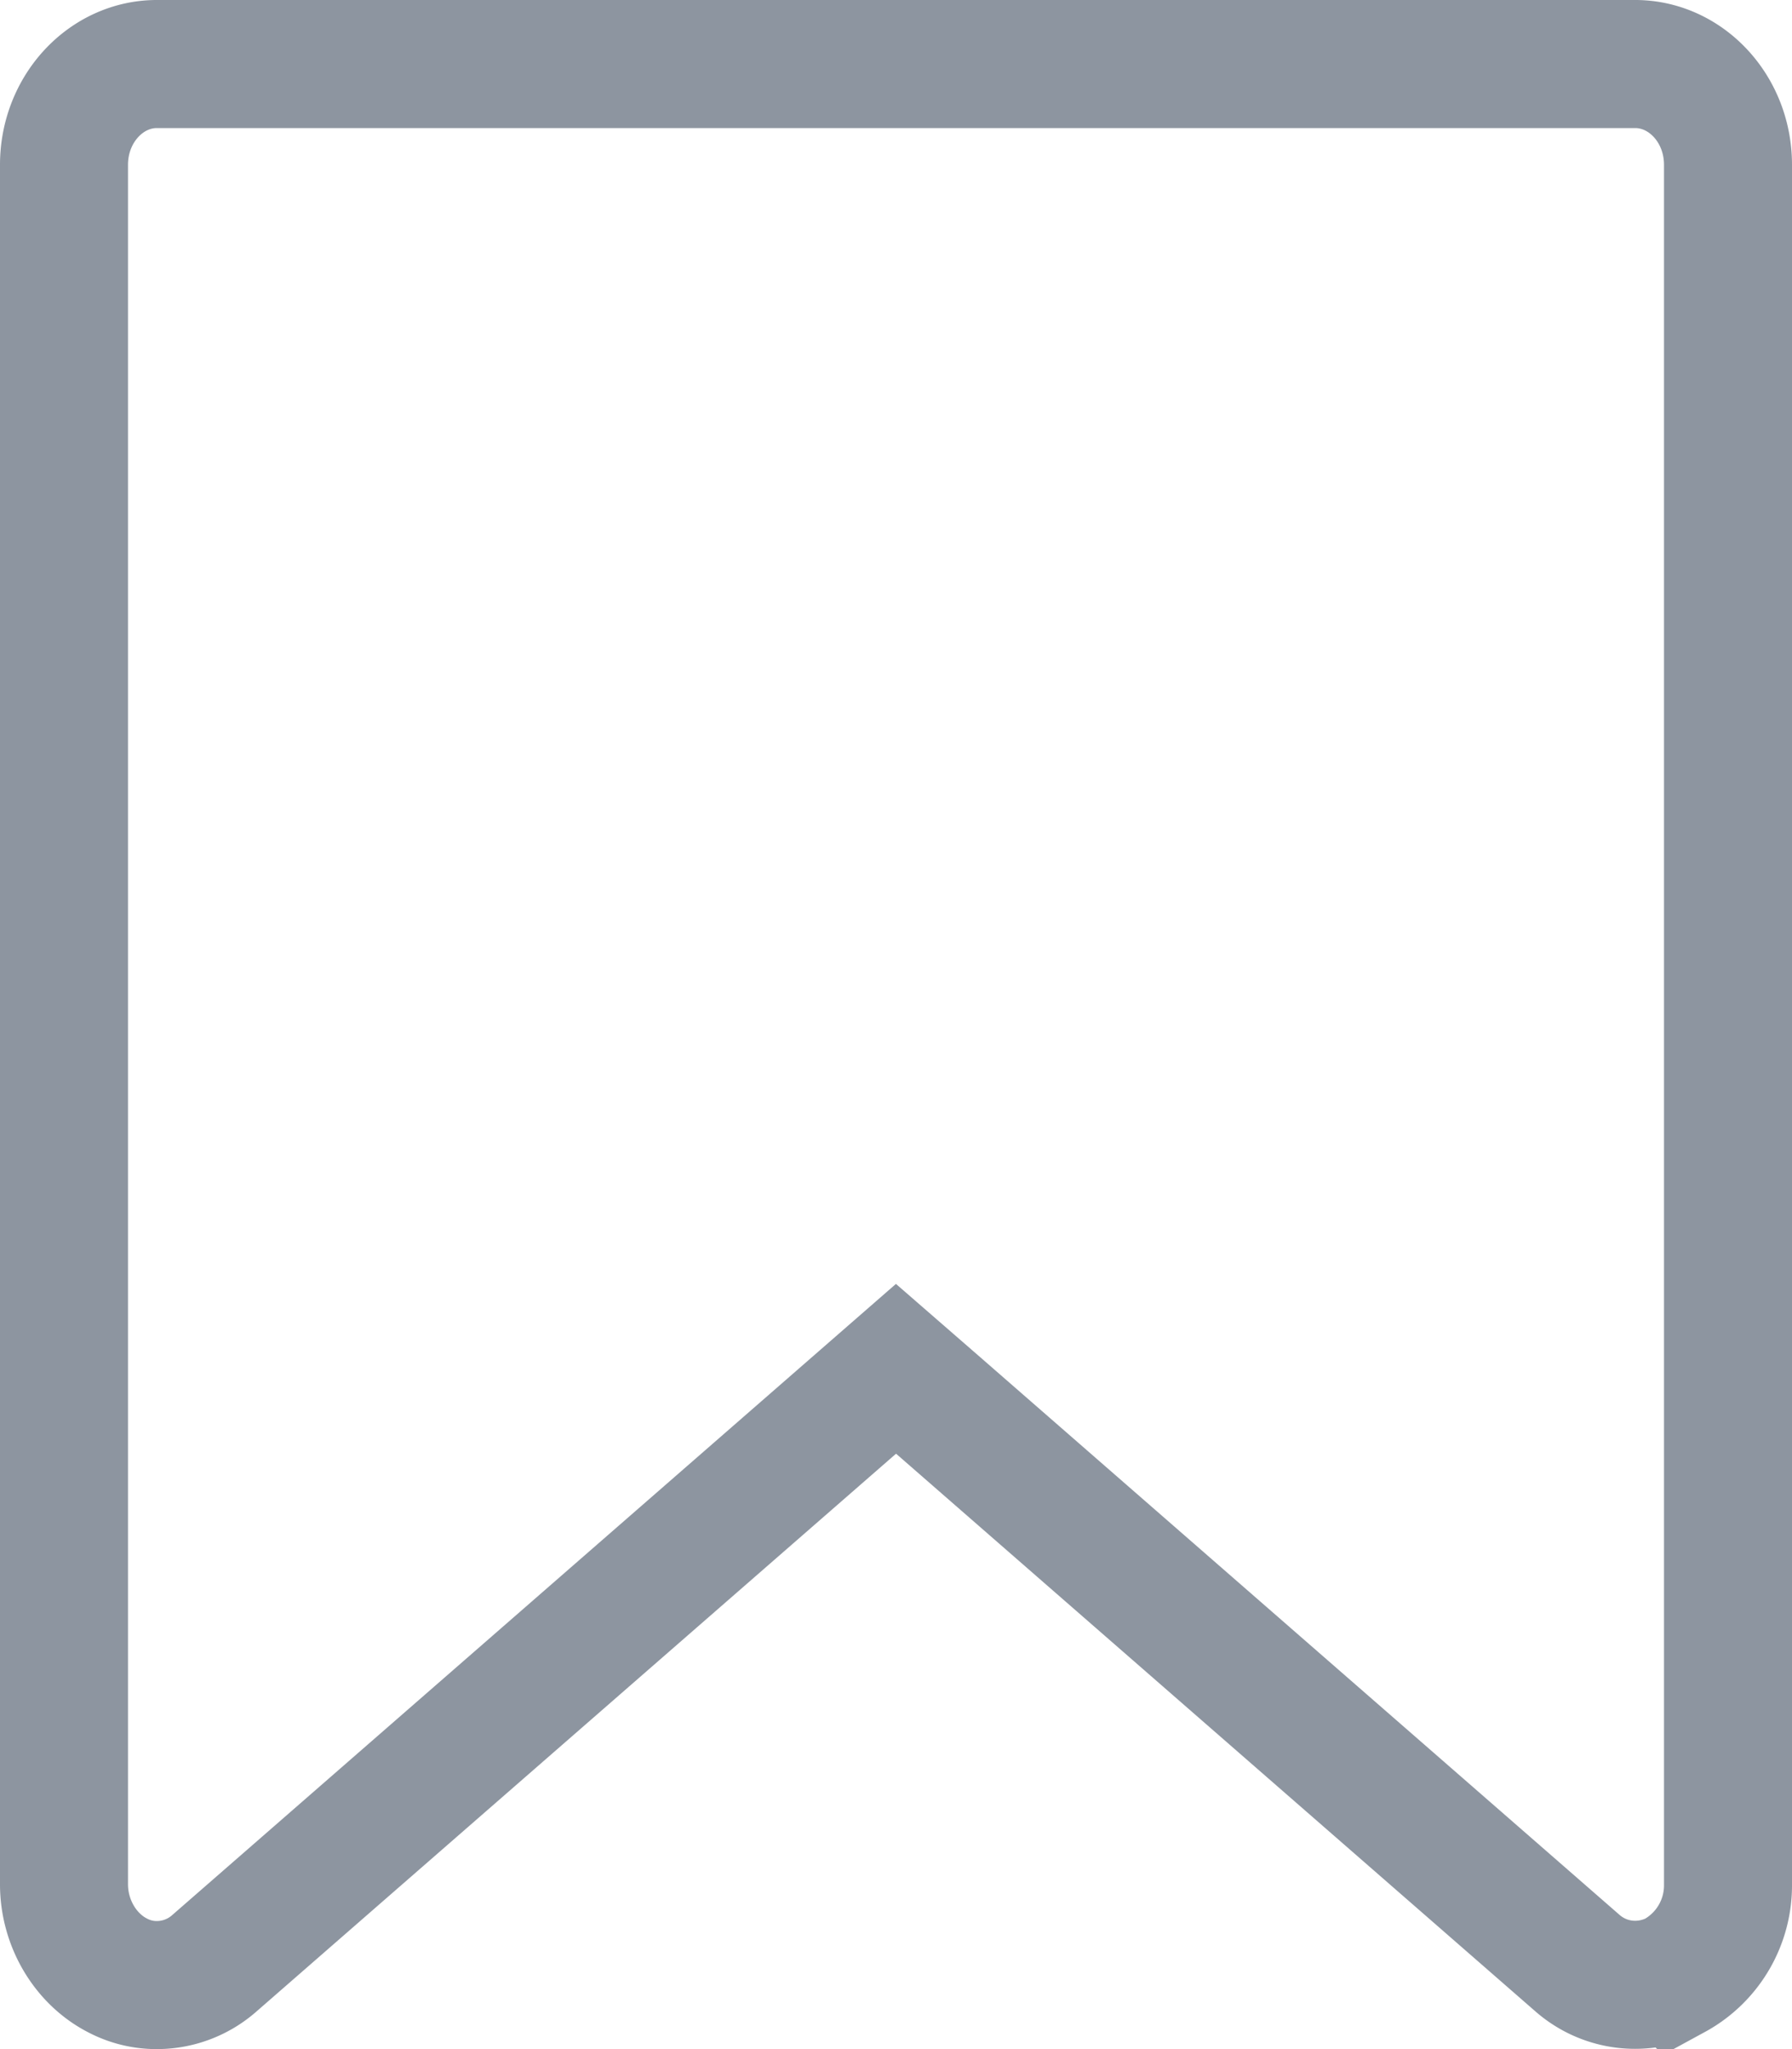 <svg xmlns="http://www.w3.org/2000/svg" width="14" height="16" viewBox="0 0 14 16">
    <path fill="none" fill-rule="evenodd" stroke="#8D95A0" d="M1.225 15.5a.68.68 0 0 0 .454-.174L7 10.688l.329.286 4.993 4.353c.209.184.505.223.759.1a.803.803 0 0 0 .419-.714V1.287c0-.44-.331-.787-.725-.787H1.225C.831.5.5.848.5 1.287v13.426c0 .305.169.587.425.715a.652.652 0 0 0 .3.072z"/>
</svg>
